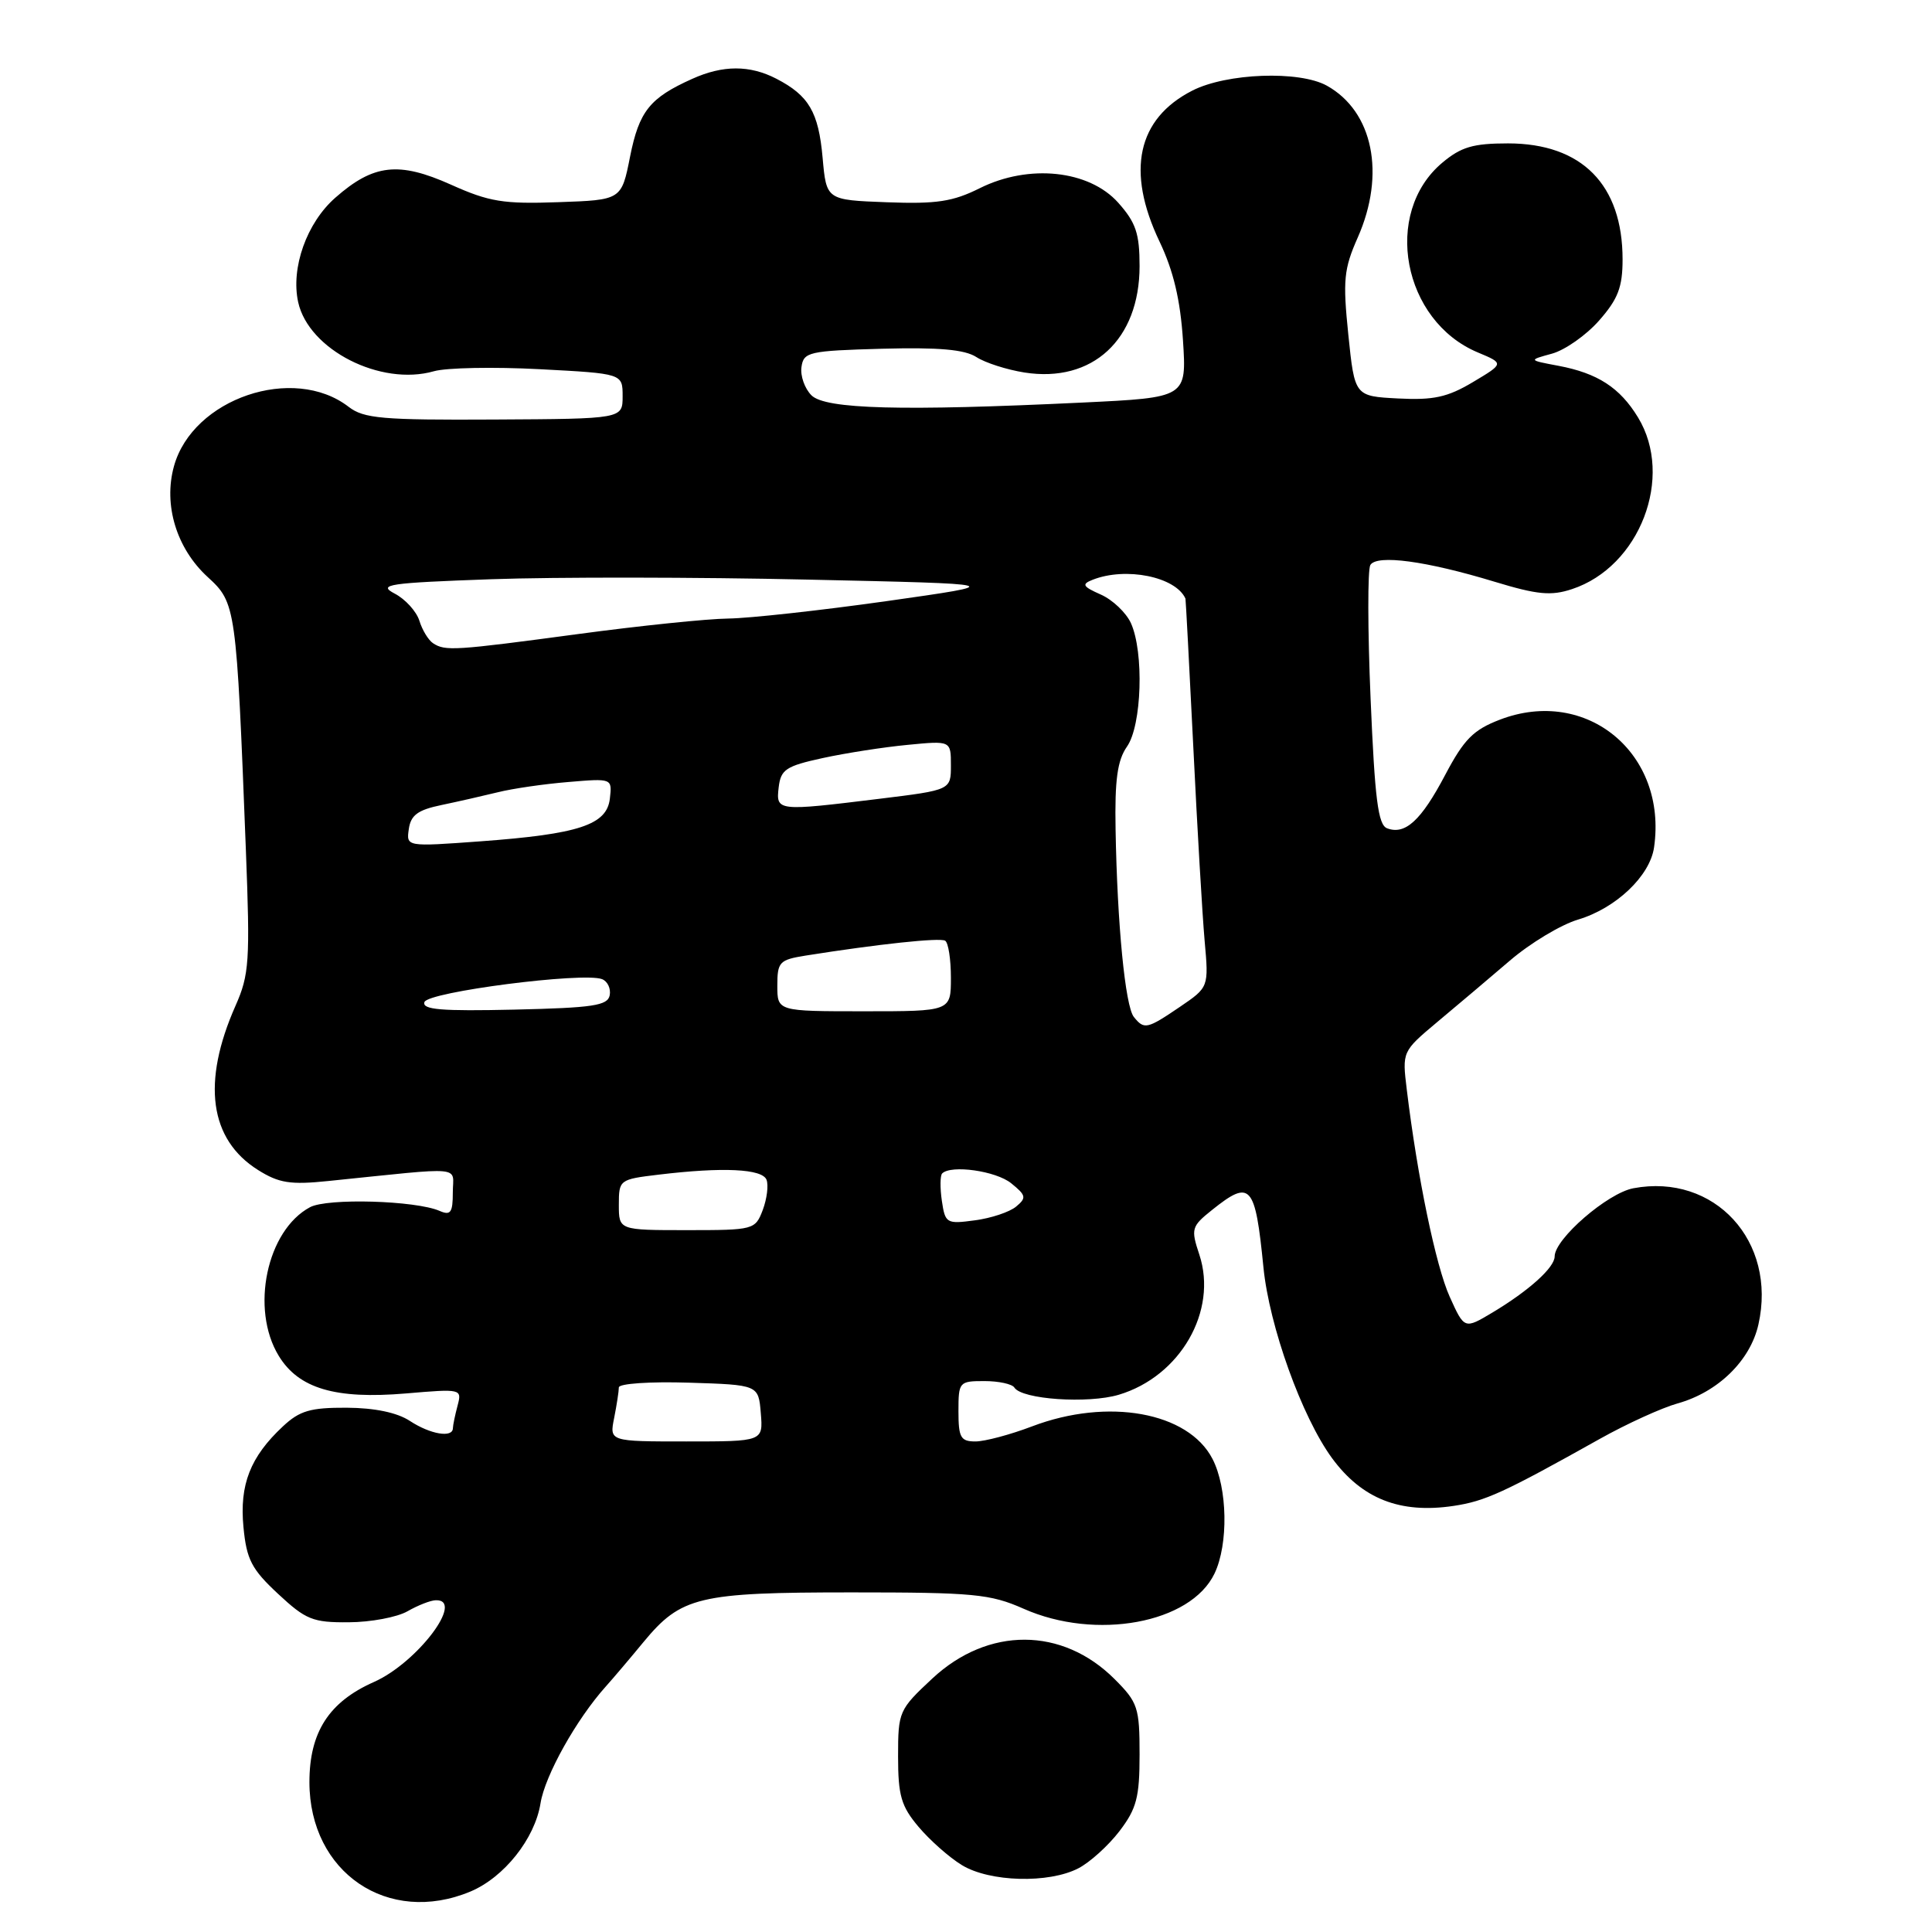 <?xml version="1.0" encoding="UTF-8" standalone="no"?>
<!DOCTYPE svg PUBLIC "-//W3C//DTD SVG 1.1//EN" "http://www.w3.org/Graphics/SVG/1.1/DTD/svg11.dtd" >
<svg xmlns="http://www.w3.org/2000/svg" xmlns:xlink="http://www.w3.org/1999/xlink" version="1.1" viewBox="0 0 256 256">
 <g >
 <path fill="currentColor"
d=" M 62.33 250.64 C 66.79 248.77 70.87 243.64 71.62 238.95 C 72.21 235.26 76.37 227.82 80.27 223.47 C 81.24 222.39 83.48 219.75 85.25 217.60 C 90.25 211.55 92.53 211.00 112.84 211.00 C 129.02 211.00 131.21 211.21 135.62 213.16 C 145.21 217.42 157.78 215.10 160.93 208.50 C 162.79 204.61 162.66 197.17 160.66 193.31 C 157.45 187.10 146.81 185.18 136.76 189.00 C 133.87 190.10 130.49 191.00 129.25 191.00 C 127.29 191.00 127.00 190.48 127.00 187.00 C 127.00 183.11 127.09 183.00 130.44 183.00 C 132.33 183.00 134.12 183.39 134.41 183.86 C 135.39 185.43 144.16 186.03 148.25 184.81 C 156.40 182.37 161.38 173.70 158.92 166.25 C 157.78 162.82 157.87 162.51 160.61 160.32 C 165.71 156.24 166.32 156.91 167.41 167.91 C 168.18 175.73 172.51 187.76 176.50 193.21 C 180.47 198.61 185.52 200.60 192.61 199.54 C 196.81 198.91 199.25 197.79 212.00 190.65 C 215.57 188.65 220.21 186.54 222.29 185.96 C 227.64 184.47 231.93 180.28 233.00 175.50 C 235.48 164.47 227.18 155.43 216.43 157.45 C 213.01 158.09 206.00 164.16 206.00 166.48 C 206.00 167.95 202.61 171.01 197.77 173.91 C 194.04 176.14 194.04 176.14 192.09 171.82 C 190.26 167.76 187.81 155.96 186.41 144.41 C 185.79 139.33 185.79 139.33 190.46 135.41 C 193.04 133.26 197.35 129.61 200.05 127.30 C 202.75 124.98 206.82 122.53 209.10 121.85 C 214.12 120.35 218.62 116.08 219.17 112.29 C 220.97 99.85 210.24 90.95 198.74 95.36 C 195.22 96.71 193.99 97.96 191.50 102.67 C 188.31 108.73 186.19 110.67 183.79 109.75 C 182.60 109.29 182.17 105.86 181.61 92.57 C 181.22 83.44 181.21 75.47 181.58 74.86 C 182.46 73.45 188.98 74.33 198.03 77.08 C 203.72 78.81 205.53 78.98 208.30 78.06 C 217.28 75.10 221.86 63.20 217.04 55.30 C 214.64 51.36 211.69 49.45 206.50 48.47 C 202.50 47.72 202.50 47.72 205.65 46.86 C 207.38 46.38 210.19 44.41 211.90 42.46 C 214.40 39.62 215.00 38.04 215.00 34.37 C 215.00 24.47 209.61 19.01 199.83 19.00 C 195.19 19.00 193.60 19.47 191.10 21.57 C 183.16 28.25 185.85 42.53 195.82 46.70 C 199.31 48.16 199.31 48.16 195.17 50.63 C 191.80 52.64 189.95 53.04 185.26 52.80 C 179.50 52.50 179.50 52.50 178.66 44.35 C 177.92 37.13 178.06 35.65 179.91 31.47 C 183.63 23.05 181.94 14.76 175.81 11.35 C 172.16 9.33 162.54 9.68 157.98 12.01 C 150.70 15.73 149.19 22.66 153.64 32.00 C 155.49 35.88 156.40 39.74 156.75 45.09 C 157.24 52.68 157.24 52.68 143.46 53.34 C 119.45 54.49 109.36 54.22 107.52 52.38 C 106.62 51.48 106.03 49.79 106.20 48.63 C 106.48 46.64 107.16 46.48 116.87 46.21 C 124.40 46.01 127.82 46.31 129.37 47.31 C 130.54 48.07 133.41 48.99 135.75 49.36 C 144.76 50.77 150.99 45.01 151.00 35.27 C 151.00 30.93 150.51 29.49 148.17 26.86 C 144.30 22.53 136.33 21.70 129.84 24.93 C 126.26 26.72 124.10 27.05 117.50 26.80 C 109.50 26.50 109.50 26.50 109.00 20.90 C 108.46 14.85 107.18 12.66 102.87 10.43 C 99.35 8.61 95.79 8.61 91.72 10.45 C 86.10 12.97 84.69 14.73 83.49 20.74 C 82.35 26.50 82.35 26.50 73.97 26.79 C 66.70 27.05 64.81 26.74 59.76 24.47 C 52.84 21.37 49.50 21.74 44.44 26.19 C 40.64 29.52 38.51 35.50 39.51 40.04 C 40.90 46.35 50.45 51.21 57.50 49.19 C 59.15 48.72 65.45 48.60 71.50 48.92 C 82.50 49.50 82.50 49.50 82.50 52.50 C 82.50 55.50 82.50 55.50 65.50 55.59 C 50.66 55.67 48.21 55.46 46.20 53.91 C 38.88 48.26 25.53 52.80 23.05 61.78 C 21.63 66.91 23.39 72.67 27.51 76.45 C 31.27 79.90 31.32 80.24 32.58 112.63 C 33.15 127.37 33.03 129.15 31.21 133.26 C 26.71 143.42 27.75 150.99 34.19 155.03 C 36.96 156.77 38.47 157.01 43.50 156.49 C 61.91 154.61 60.00 154.43 60.00 158.01 C 60.00 160.68 59.71 161.09 58.25 160.45 C 55.07 159.07 43.37 158.73 41.08 159.96 C 35.34 163.03 33.15 173.45 36.93 179.65 C 39.57 183.99 44.44 185.43 53.78 184.64 C 61.15 184.01 61.22 184.03 60.63 186.25 C 60.30 187.49 60.02 188.84 60.01 189.25 C 59.99 190.56 57.02 190.06 54.31 188.28 C 52.62 187.17 49.64 186.55 45.93 186.53 C 41.14 186.51 39.71 186.92 37.49 189.00 C 33.16 193.04 31.72 196.72 32.26 202.35 C 32.67 206.64 33.33 207.92 36.83 211.18 C 40.52 214.62 41.44 215.00 46.21 214.96 C 49.12 214.95 52.62 214.29 54.00 213.50 C 55.38 212.71 57.06 212.05 57.75 212.04 C 61.64 211.93 55.26 220.35 49.53 222.88 C 43.58 225.52 41.00 229.53 41.00 236.15 C 41.01 248.12 51.42 255.19 62.33 250.64 Z  M 142.89 247.56 C 144.42 246.77 146.87 244.55 148.34 242.63 C 150.61 239.65 151.00 238.15 151.00 232.47 C 151.00 226.25 150.77 225.57 147.69 222.49 C 140.76 215.56 130.93 215.53 123.55 222.40 C 119.11 226.54 119.00 226.79 119.00 232.74 C 119.00 237.92 119.41 239.34 121.71 242.06 C 123.20 243.83 125.78 246.12 127.46 247.14 C 131.14 249.38 138.95 249.60 142.89 247.56 Z  M 81.38 187.88 C 81.72 186.16 82.00 184.34 82.00 183.84 C 82.00 183.33 86.13 183.05 91.25 183.21 C 100.50 183.50 100.50 183.50 100.81 187.25 C 101.12 191.00 101.12 191.00 90.94 191.00 C 80.75 191.00 80.75 191.00 81.38 187.88 Z  M 82.00 159.64 C 82.00 156.33 82.08 156.27 87.25 155.65 C 95.80 154.62 101.01 154.87 101.57 156.33 C 101.85 157.06 101.62 158.86 101.07 160.33 C 100.07 162.95 99.89 163.00 91.02 163.00 C 82.00 163.00 82.00 163.00 82.00 159.64 Z  M 124.80 159.11 C 124.55 157.39 124.57 155.77 124.84 155.49 C 126.02 154.31 131.97 155.15 133.99 156.79 C 135.97 158.39 136.04 158.72 134.64 159.88 C 133.78 160.60 131.32 161.42 129.17 161.70 C 125.42 162.21 125.24 162.10 124.80 159.11 Z  M 150.24 134.75 C 149.10 133.32 148.04 122.51 147.82 109.91 C 147.70 103.32 148.06 100.75 149.33 98.93 C 151.30 96.13 151.60 86.42 149.85 82.56 C 149.21 81.17 147.42 79.47 145.86 78.78 C 143.46 77.72 143.29 77.41 144.76 76.83 C 149.17 75.08 155.78 76.42 157.08 79.32 C 157.12 79.42 157.59 88.28 158.12 99.00 C 158.64 109.72 159.32 121.27 159.62 124.66 C 160.17 130.81 160.17 130.81 156.35 133.41 C 151.99 136.37 151.61 136.46 150.24 134.75 Z  M 56.24 132.78 C 56.68 131.43 77.26 128.78 79.77 129.74 C 80.50 130.02 80.96 130.98 80.79 131.88 C 80.52 133.25 78.59 133.54 68.14 133.78 C 58.47 134.00 55.90 133.79 56.24 132.78 Z  M 103.00 130.61 C 103.00 127.46 103.27 127.18 106.75 126.62 C 116.39 125.09 124.55 124.22 125.24 124.65 C 125.66 124.91 126.00 127.12 126.00 129.56 C 126.00 134.00 126.00 134.00 114.50 134.00 C 103.00 134.00 103.00 134.00 103.00 130.61 Z  M 54.17 109.85 C 54.43 108.01 55.36 107.32 58.50 106.67 C 60.70 106.21 64.08 105.44 66.00 104.97 C 67.92 104.49 72.11 103.88 75.31 103.62 C 81.12 103.13 81.12 103.13 80.81 105.82 C 80.41 109.30 76.72 110.52 63.67 111.48 C 53.83 112.20 53.83 112.20 54.17 109.85 Z  M 103.18 104.32 C 103.46 101.96 104.14 101.51 109.00 100.45 C 112.03 99.79 117.09 99.00 120.25 98.70 C 126.00 98.14 126.00 98.14 126.00 101.41 C 126.00 104.68 126.00 104.68 116.56 105.84 C 102.94 107.51 102.81 107.50 103.18 104.32 Z  M 57.38 85.23 C 56.77 84.83 55.95 83.49 55.57 82.25 C 55.18 81.01 53.71 79.39 52.29 78.65 C 50.01 77.45 51.42 77.24 65.11 76.75 C 73.57 76.45 92.42 76.47 107.00 76.80 C 133.50 77.38 133.50 77.38 117.50 79.65 C 108.70 80.89 99.25 81.93 96.50 81.96 C 93.75 81.99 84.81 82.91 76.64 84.01 C 60.18 86.22 58.99 86.29 57.38 85.23 Z "/>
</g>
</svg>